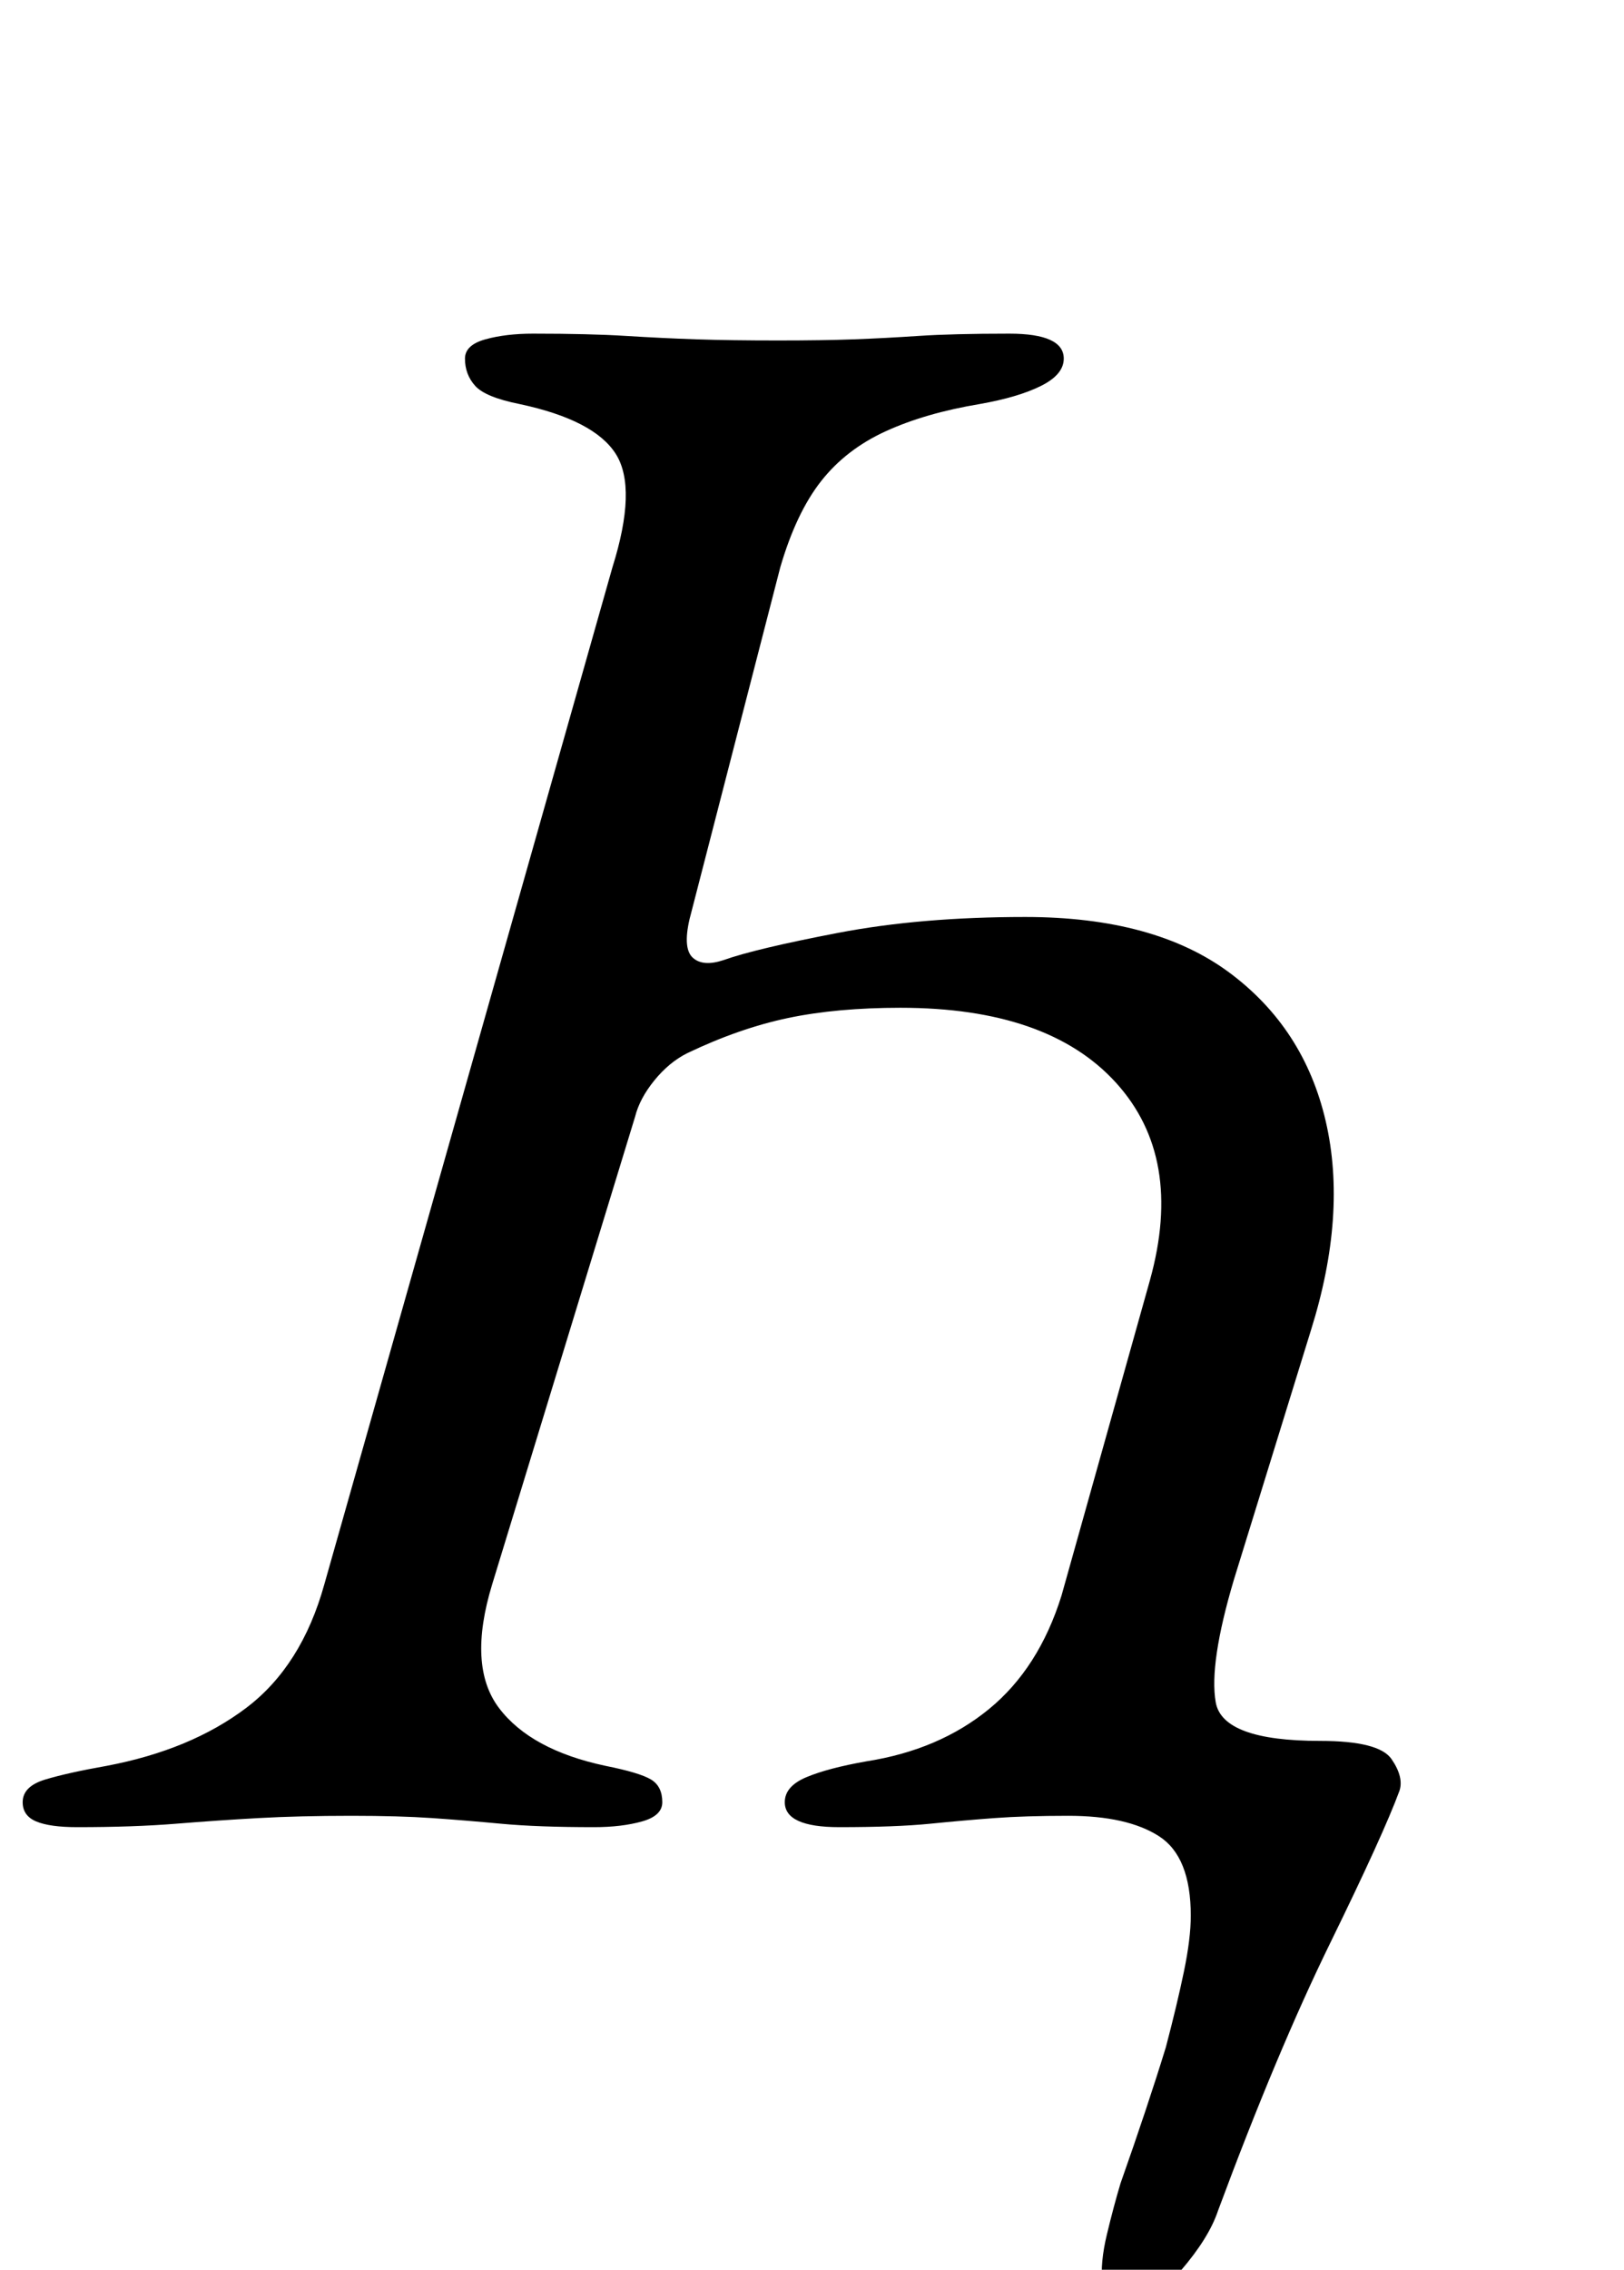 <?xml version="1.0" standalone="no"?>
<!DOCTYPE svg PUBLIC "-//W3C//DTD SVG 1.1//EN" "http://www.w3.org/Graphics/SVG/1.1/DTD/svg11.dtd" >
<svg xmlns="http://www.w3.org/2000/svg" xmlns:xlink="http://www.w3.org/1999/xlink" version="1.1" viewBox="-28 0 716 1000">
  <g transform="matrix(1 0 0 -1 0 800)">
   <path fill="currentColor"
d="M468 -215q-9 0 -10 9t2 21.5t6 22.5q6 17 11 32t9 28q5 19 8 33.5t3 24.5q0 26 -14 35t-40 9q-19 0 -32.5 -1t-28.5 -2.5t-40 -1.5q-24 0 -24 11q0 7 9.5 11t26.5 7q32 5 54 23t32 50l39 139q15 54 -15 87t-95 33q-28 0 -49.5 -4.5t-44.5 -15.5q-8 -4 -14.5 -12t-8.5 -16
l-63 -206q-11 -36 3 -54.5t47 -25.5q15 -3 20 -6t5 -10q0 -6 -9 -8.5t-21 -2.5q-25 0 -41 1.5t-30.5 2.5t-35.5 1q-23 0 -41 -1t-36.5 -2.5t-43.5 -1.5q-12 0 -18 2.5t-6 8.5q0 7 10 10t27 6q37 7 61.5 25.5t34.5 54.5l127 448q11 35 1.5 50t-42.5 22q-15 3 -19.5 8t-4.5 12
q0 6 9 8.5t21 2.5q25 0 41 -1t31 -1.5t36 -0.5q20 0 33.5 0.5t28.5 1.5t40 1q24 0 24 -11q0 -7 -10 -12t-27 -8q-24 -4 -41.5 -12t-28.5 -22t-18 -38l-40 -155q-3 -13 1.5 -17t13.5 -1q14 5 50.5 12t82.5 7q57 0 90 -24.5t42.5 -65.5t-6.5 -92l-34 -110q-11 -37 -8 -54
t46 -17q26 0 31.5 -8t3.5 -14q-7 -19 -30.5 -67t-49.5 -118q-4 -12 -16.5 -26.5t-24.5 -14.5z" />
  </g>

</svg>
